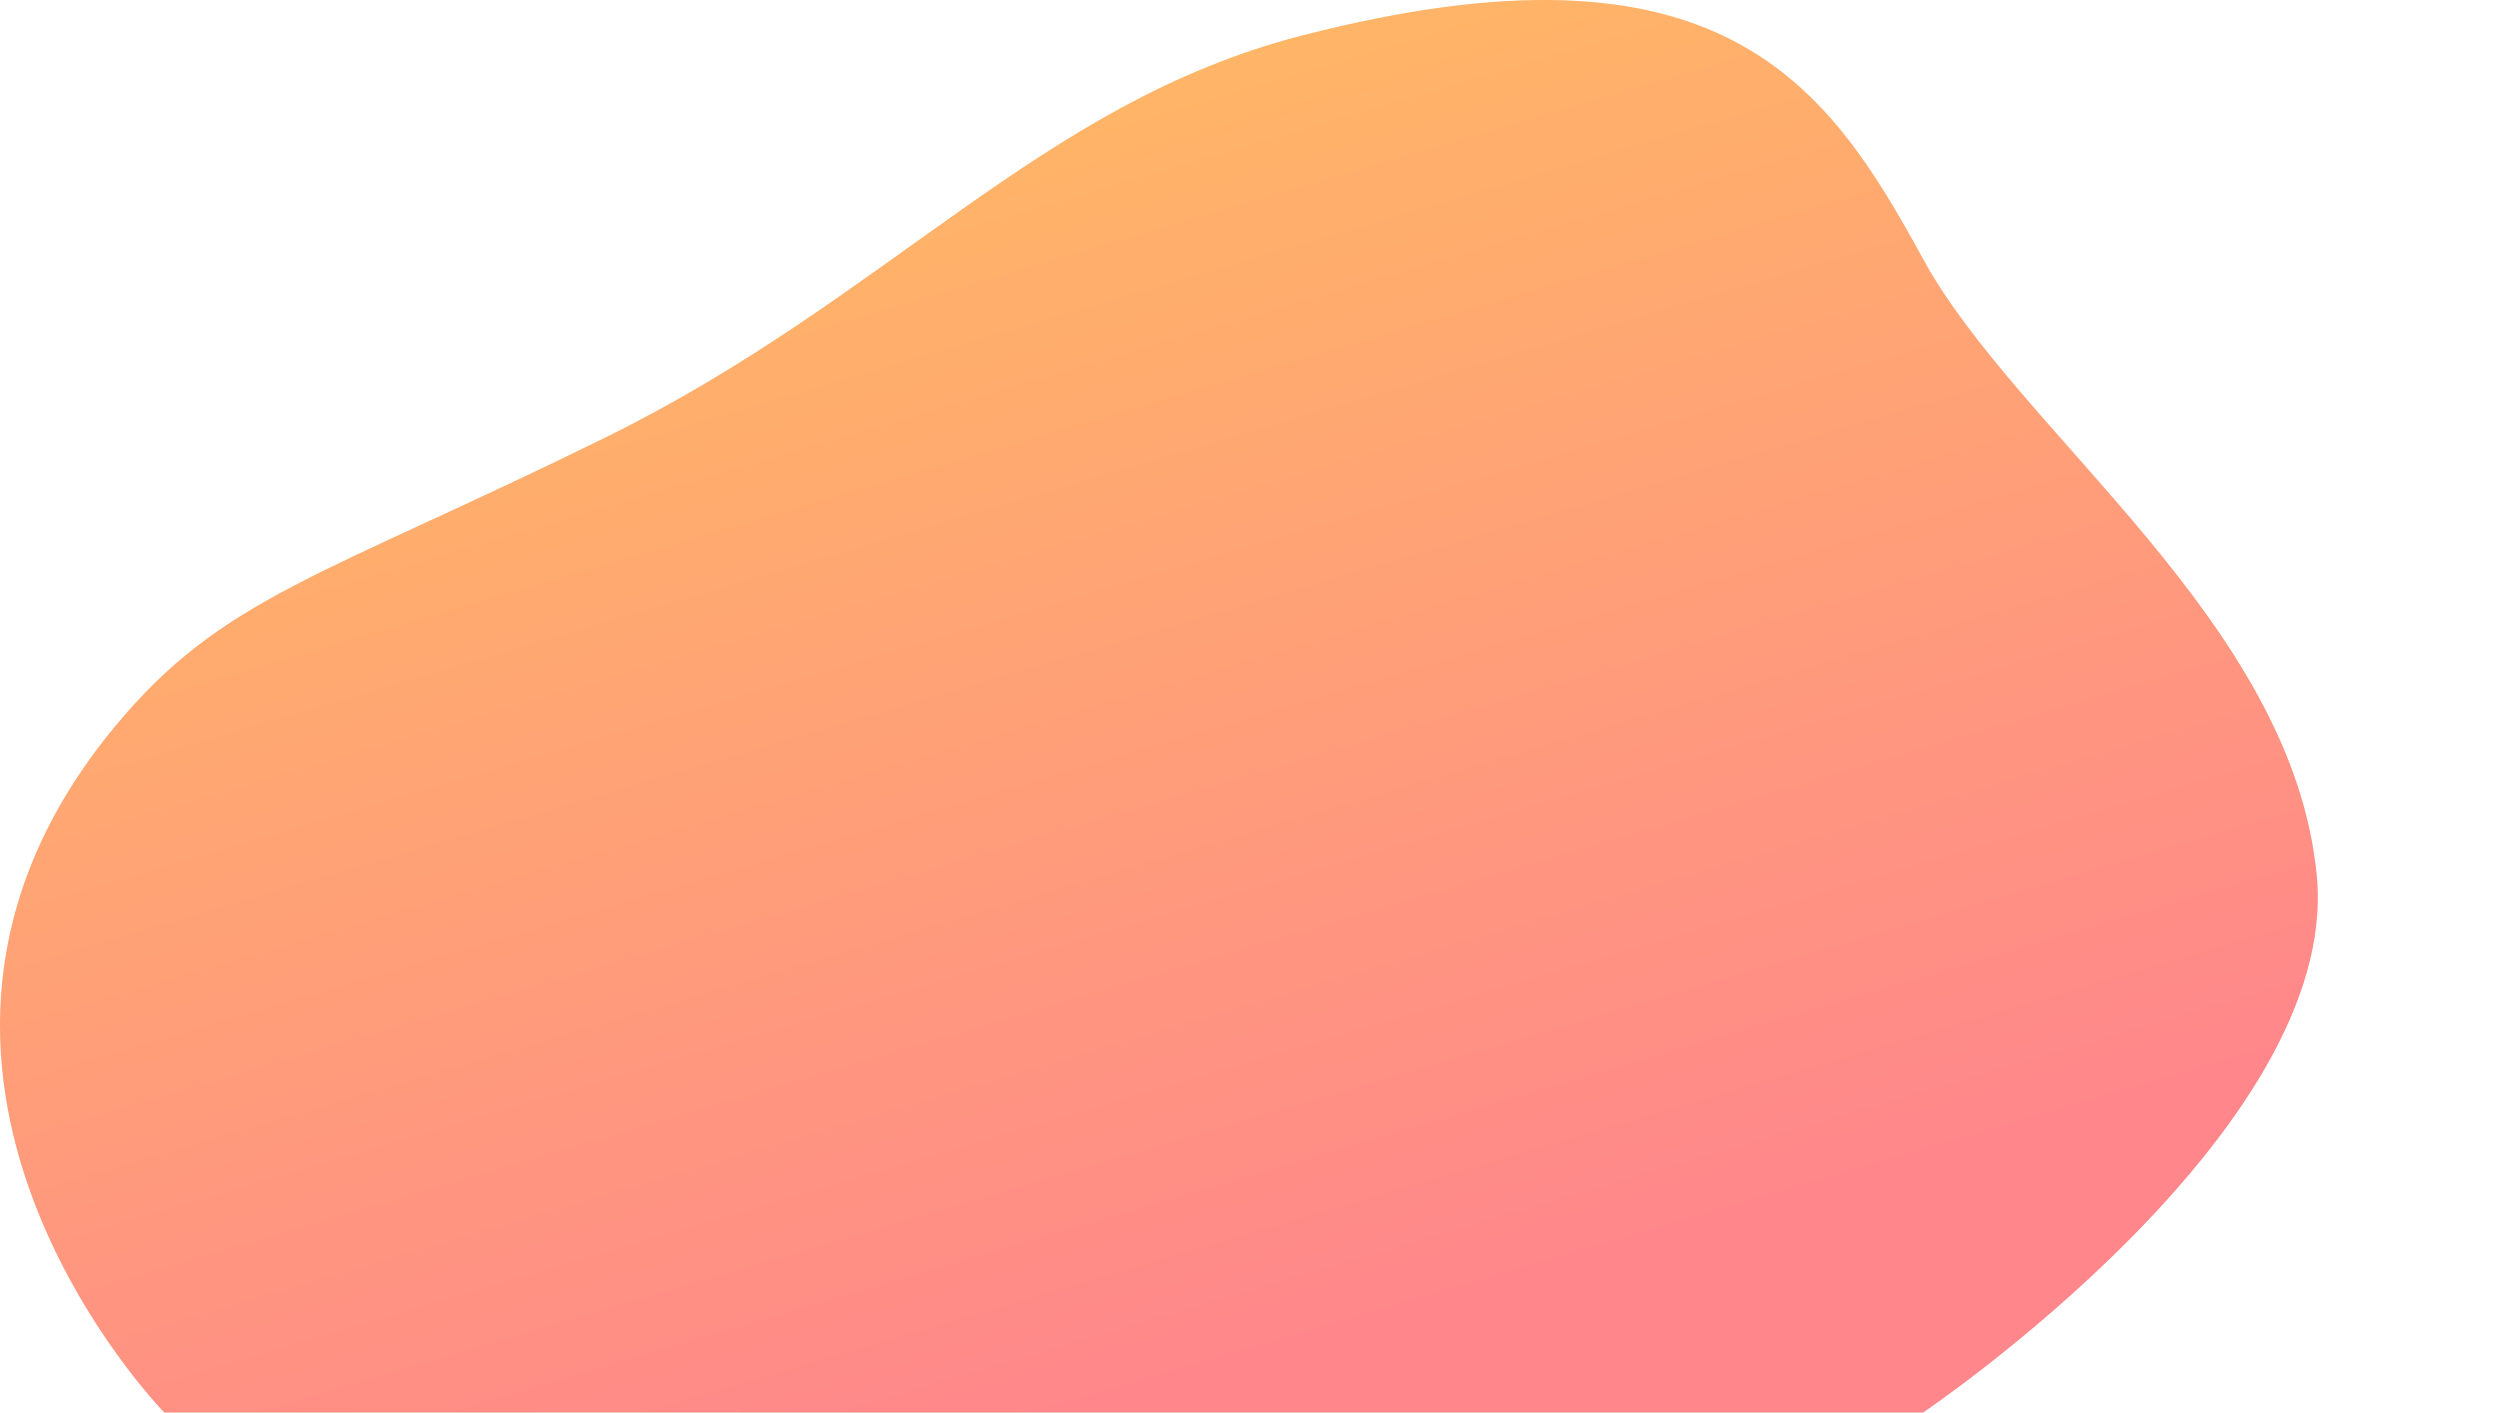 <svg xmlns="http://www.w3.org/2000/svg" xmlns:xlink="http://www.w3.org/1999/xlink" viewBox="0 0 686.258 387.802">
  <defs>
    <style>
      .cls-1 {
        fill: url(#linear-gradient);
      }

      .cls-2 {
        filter: url(#image_background);
      }
    </style>
    <linearGradient id="linear-gradient" x2="0.5" y2="1" gradientUnits="objectBoundingBox">
      <stop offset="0" stop-color="#ffc857"/>
      <stop offset="1" stop-color="#ff878b"/>
    </linearGradient>
    <filter id="image_background" x="0" y="0" width="686.258" height="387.802" filterUnits="userSpaceOnUse">
      <feOffset dx="-50" input="SourceAlpha"/>
      <feGaussianBlur result="blur"/>
      <feFlood flood-color="#ff878b" flood-opacity="0.302"/>
      <feComposite operator="in" in2="blur"/>
      <feComposite in="SourceGraphic"/>
    </filter>
  </defs>
  <g class="cls-2" transform="matrix(1, 0, 0, 1, 0, 0)">
    <path id="image_background-2" data-name="image_background" class="cls-1" d="M-23.3,114.383C6.261,78.571,33.293,73.338,111.28,34.983s119.464-91.847,191.1-110.352c115.351-29.8,144.557,13.186,170.721,61.136s101.557,99.555,108.16,169.551S473.1,302.6,473.1,302.6H-9.573S-101.284,208.875-23.3,114.383Z" transform="translate(104.72 85.2)"/>
  </g>
</svg>
